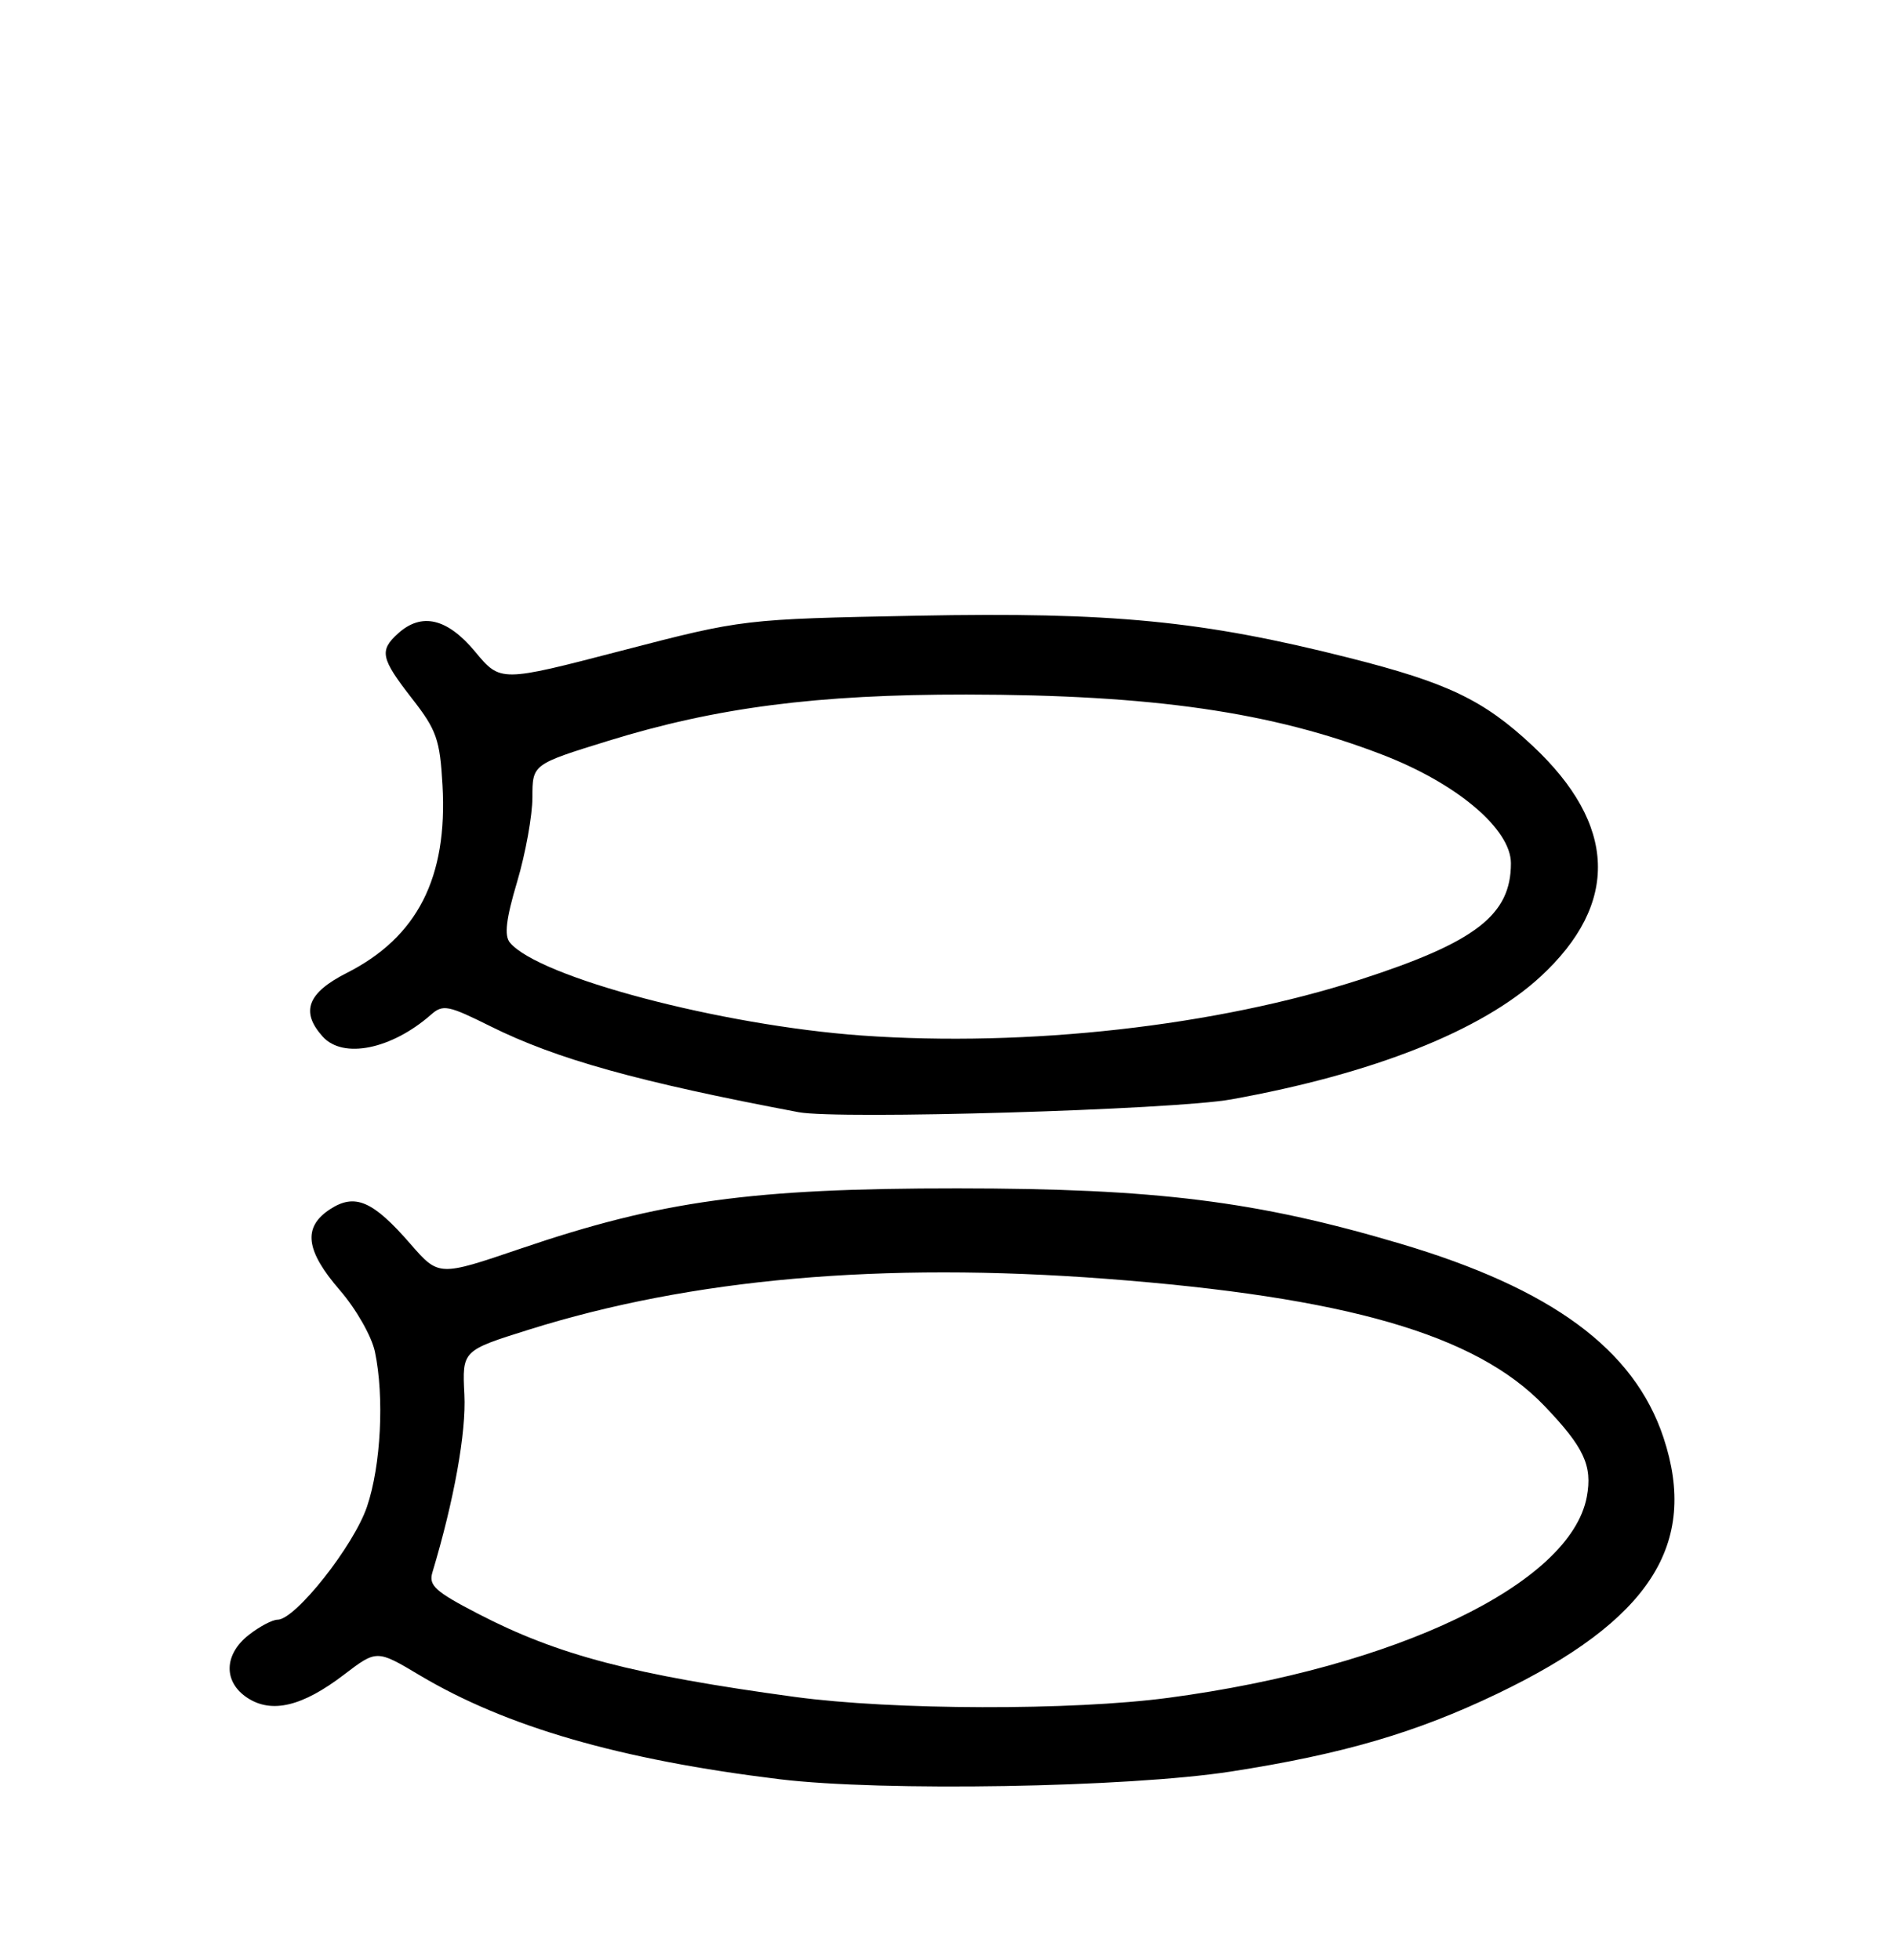<?xml version="1.0" encoding="UTF-8" standalone="no"?>
<!DOCTYPE svg PUBLIC "-//W3C//DTD SVG 1.1//EN" "http://www.w3.org/Graphics/SVG/1.1/DTD/svg11.dtd" >
<svg xmlns="http://www.w3.org/2000/svg" xmlns:xlink="http://www.w3.org/1999/xlink" version="1.1" viewBox="0 0 256 265">
 <g >
 <path fill="currentColor"
d=" M 166.46 239.53 C 181.54 237.19 191.48 234.29 202.50 229.00 C 223.10 219.12 229.77 208.82 224.95 194.34 C 220.98 182.43 209.84 174.23 189.38 168.16 C 169.95 162.39 156.29 160.69 129.50 160.68 C 101.69 160.67 89.39 162.36 70.42 168.82 C 59.34 172.59 59.34 172.59 55.52 168.21 C 50.42 162.34 48.00 161.30 44.62 163.51 C 40.93 165.93 41.31 169.08 45.96 174.45 C 48.16 176.99 50.26 180.68 50.70 182.76 C 51.99 188.89 51.52 198.15 49.63 203.72 C 47.83 209.03 39.94 219.00 37.54 219.00 C 36.84 219.00 35.08 219.93 33.63 221.07 C 30.26 223.72 30.19 227.42 33.46 229.57 C 36.75 231.72 40.89 230.73 46.51 226.44 C 50.95 223.05 50.95 223.05 56.77 226.52 C 68.47 233.49 83.91 237.95 105.43 240.57 C 119.29 242.25 152.50 241.69 166.46 239.53 Z  M 166.50 148.65 C 185.68 145.20 200.38 139.37 208.31 132.07 C 219.04 122.18 218.68 111.52 207.24 100.82 C 200.62 94.63 195.76 92.31 182.38 88.93 C 162.61 83.93 150.36 82.74 124.00 83.25 C 100.50 83.71 100.50 83.71 84.09 87.97 C 67.68 92.24 67.68 92.24 64.26 88.12 C 60.49 83.59 57.02 82.77 53.83 85.65 C 51.27 87.97 51.49 89.02 55.72 94.45 C 59.05 98.72 59.49 99.98 59.84 106.17 C 60.55 118.67 56.45 126.71 46.90 131.55 C 41.57 134.25 40.61 136.80 43.65 140.17 C 46.41 143.21 52.94 141.88 58.28 137.20 C 59.90 135.77 60.59 135.91 66.34 138.77 C 75.24 143.20 86.33 146.29 108.00 150.38 C 113.37 151.40 158.68 150.06 166.50 148.65 Z  M 107.50 229.44 C 85.65 226.47 75.41 223.78 64.68 218.21 C 58.84 215.19 57.94 214.37 58.48 212.59 C 61.41 202.84 63.06 193.67 62.80 188.56 C 62.50 182.61 62.50 182.61 71.50 179.79 C 93.50 172.88 119.27 170.61 149.50 172.90 C 182.06 175.37 199.58 180.43 208.82 190.05 C 214.21 195.67 215.38 198.16 214.59 202.39 C 212.38 214.16 188.87 225.45 158.02 229.56 C 144.97 231.30 120.77 231.24 107.50 229.44 Z  M 116.50 140.01 C 97.49 138.64 72.84 132.13 68.95 127.44 C 68.17 126.50 68.43 124.26 69.94 119.21 C 71.07 115.40 72.00 110.27 72.00 107.81 C 72.00 103.34 72.00 103.34 82.25 100.17 C 96.87 95.65 110.49 93.89 130.69 93.91 C 155.88 93.94 171.97 96.26 186.96 102.05 C 197.04 105.93 204.33 112.10 204.33 116.73 C 204.33 123.71 199.57 127.39 184.00 132.43 C 164.49 138.74 138.94 141.61 116.50 140.01 Z "/>
</g>
</svg>